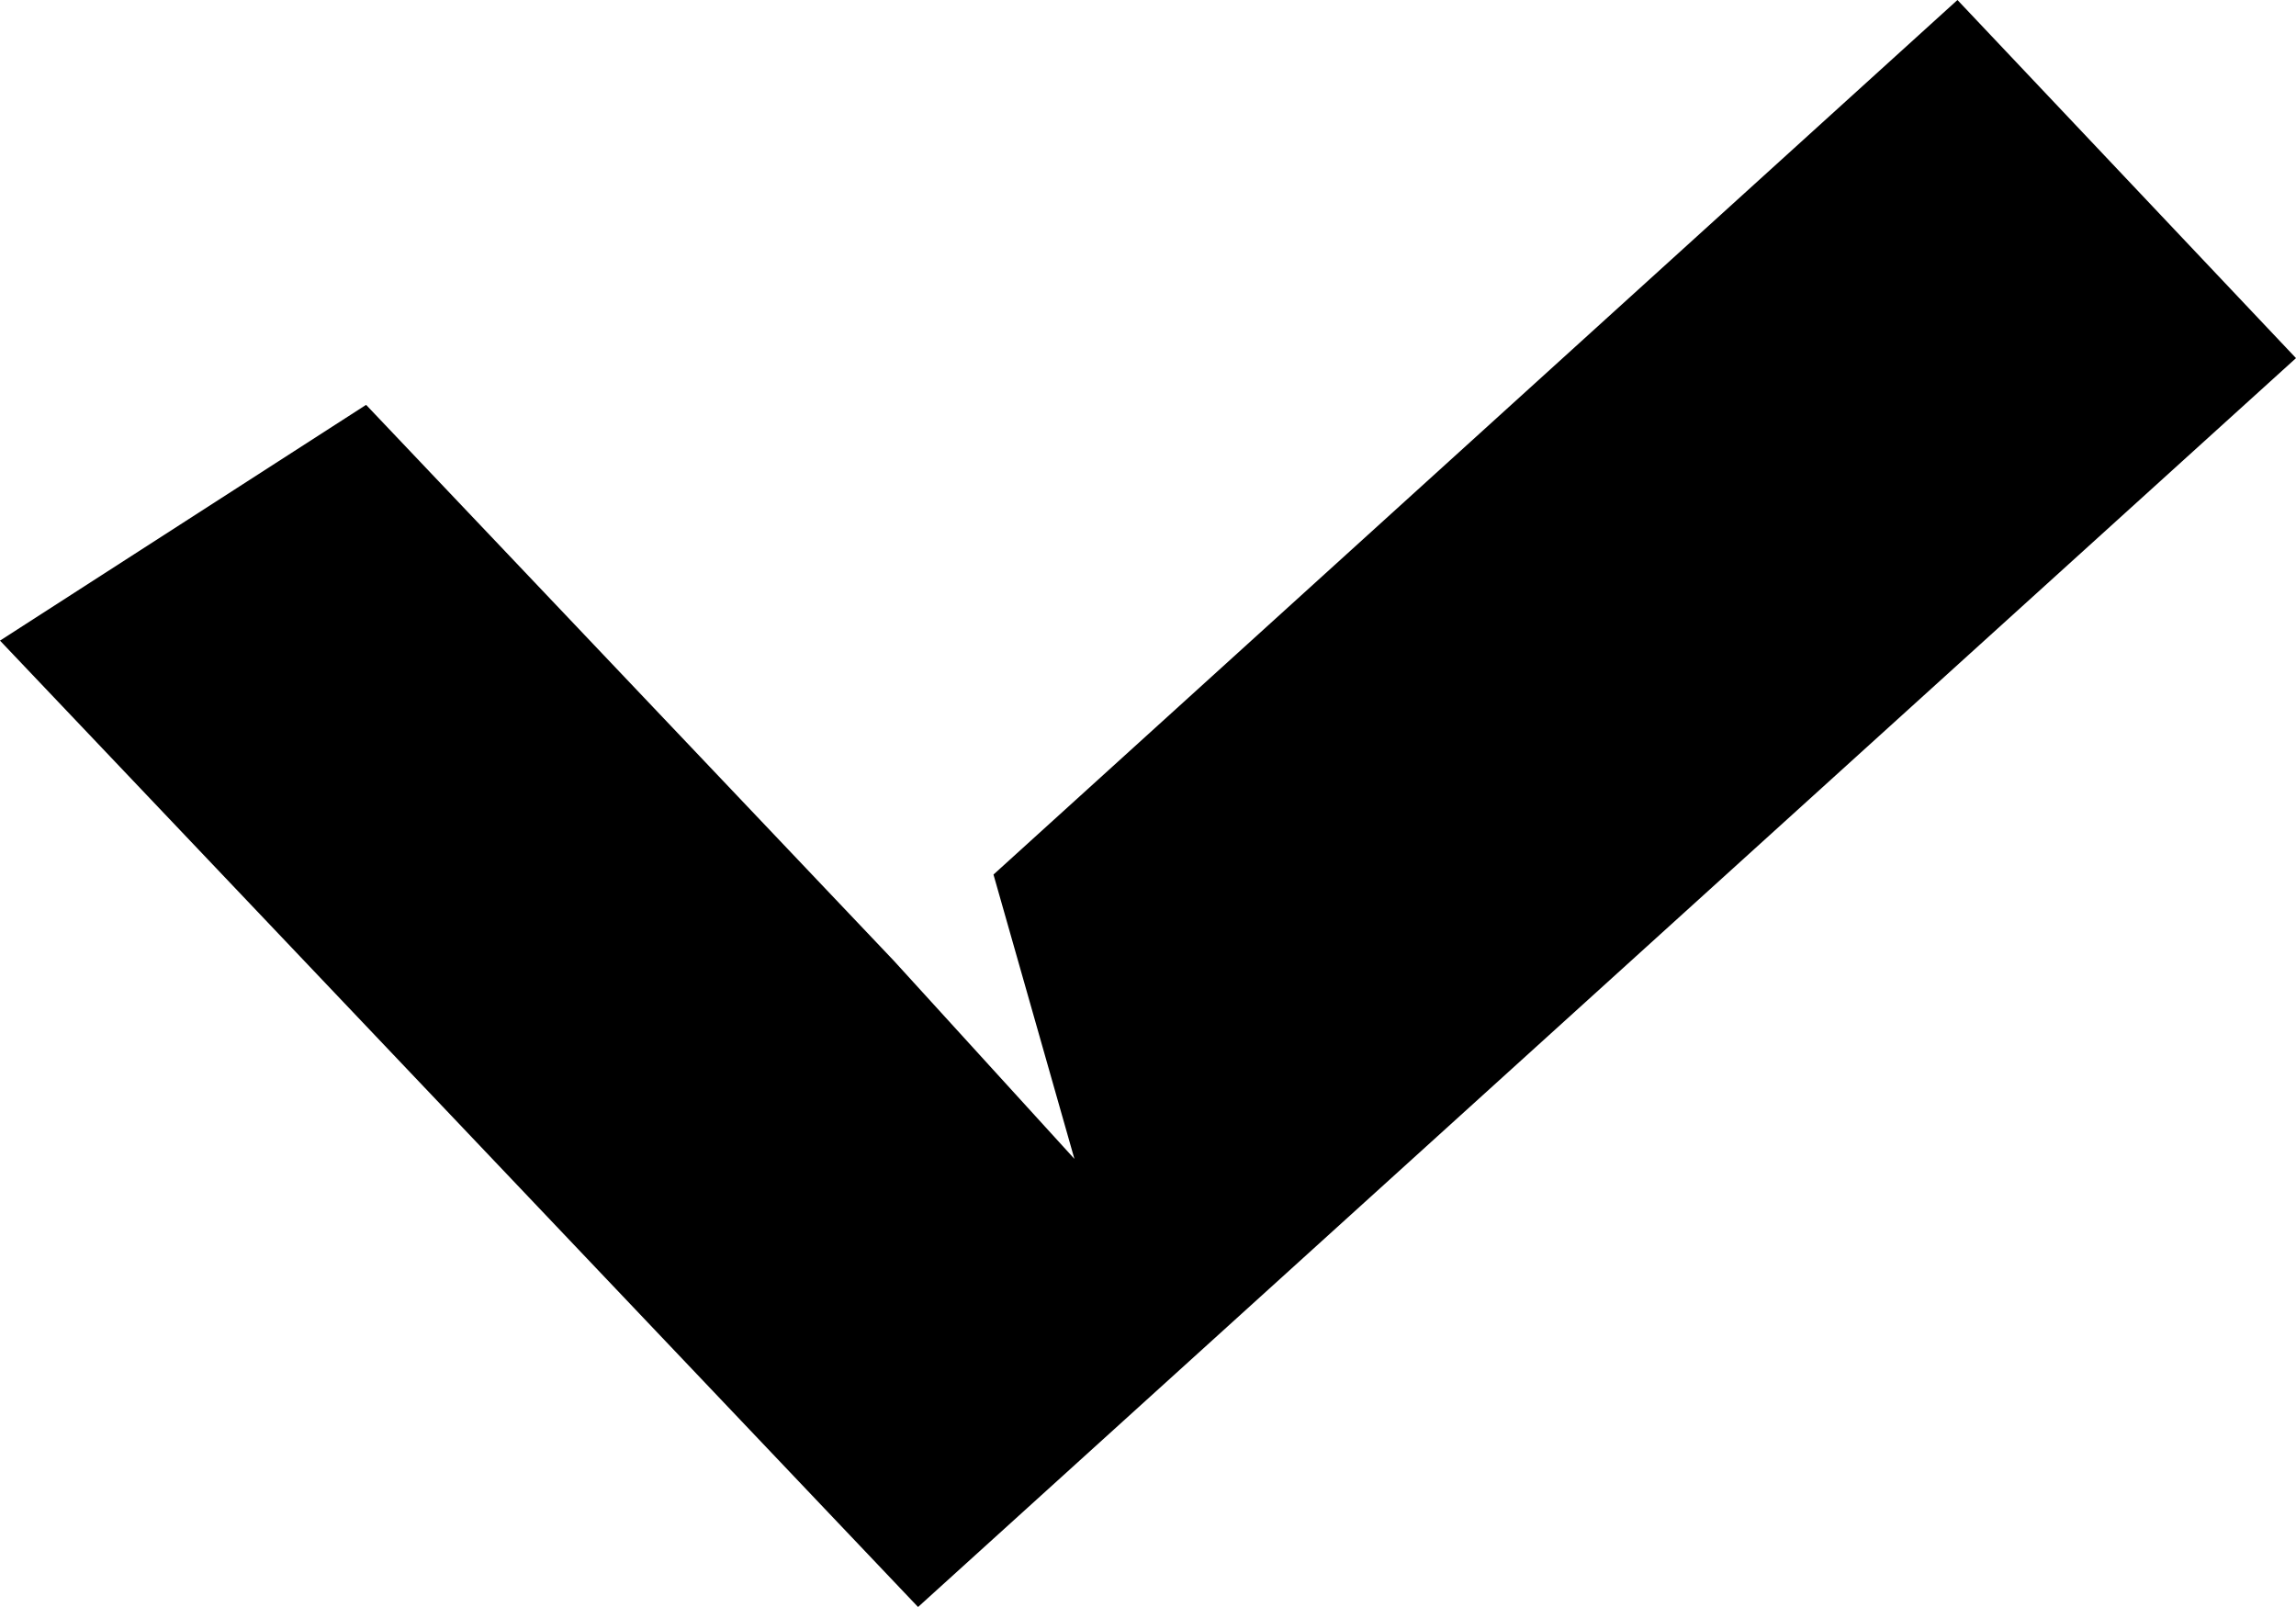 <?xml version="1.0" encoding="UTF-8"?>
<svg width="20px" height="14px" viewBox="0 0 20 14" version="1.1" xmlns="http://www.w3.org/2000/svg" xmlns:xlink="http://www.w3.org/1999/xlink">
    <!-- Generator: Sketch 52.5 (67469) - http://www.bohemiancoding.com/sketch -->
    <title>libeo</title>
    <desc>Created with Sketch.</desc>
    <g id="Symbols" stroke="none" stroke-width="1" fill="none" fill-rule="evenodd">
        <g id="Icons/Libeo_icon" transform="translate(-3, -6)" fill="currentColor" fill-rule="nonzero">
            <polygon id="Shape" points="11.654 13.619 20.051 6 23 9.12 10.997 20 3 11.581 6.189 9.527 10.788 14.372 12.359 16.096"></polygon>
        </g>
    </g>
</svg>
